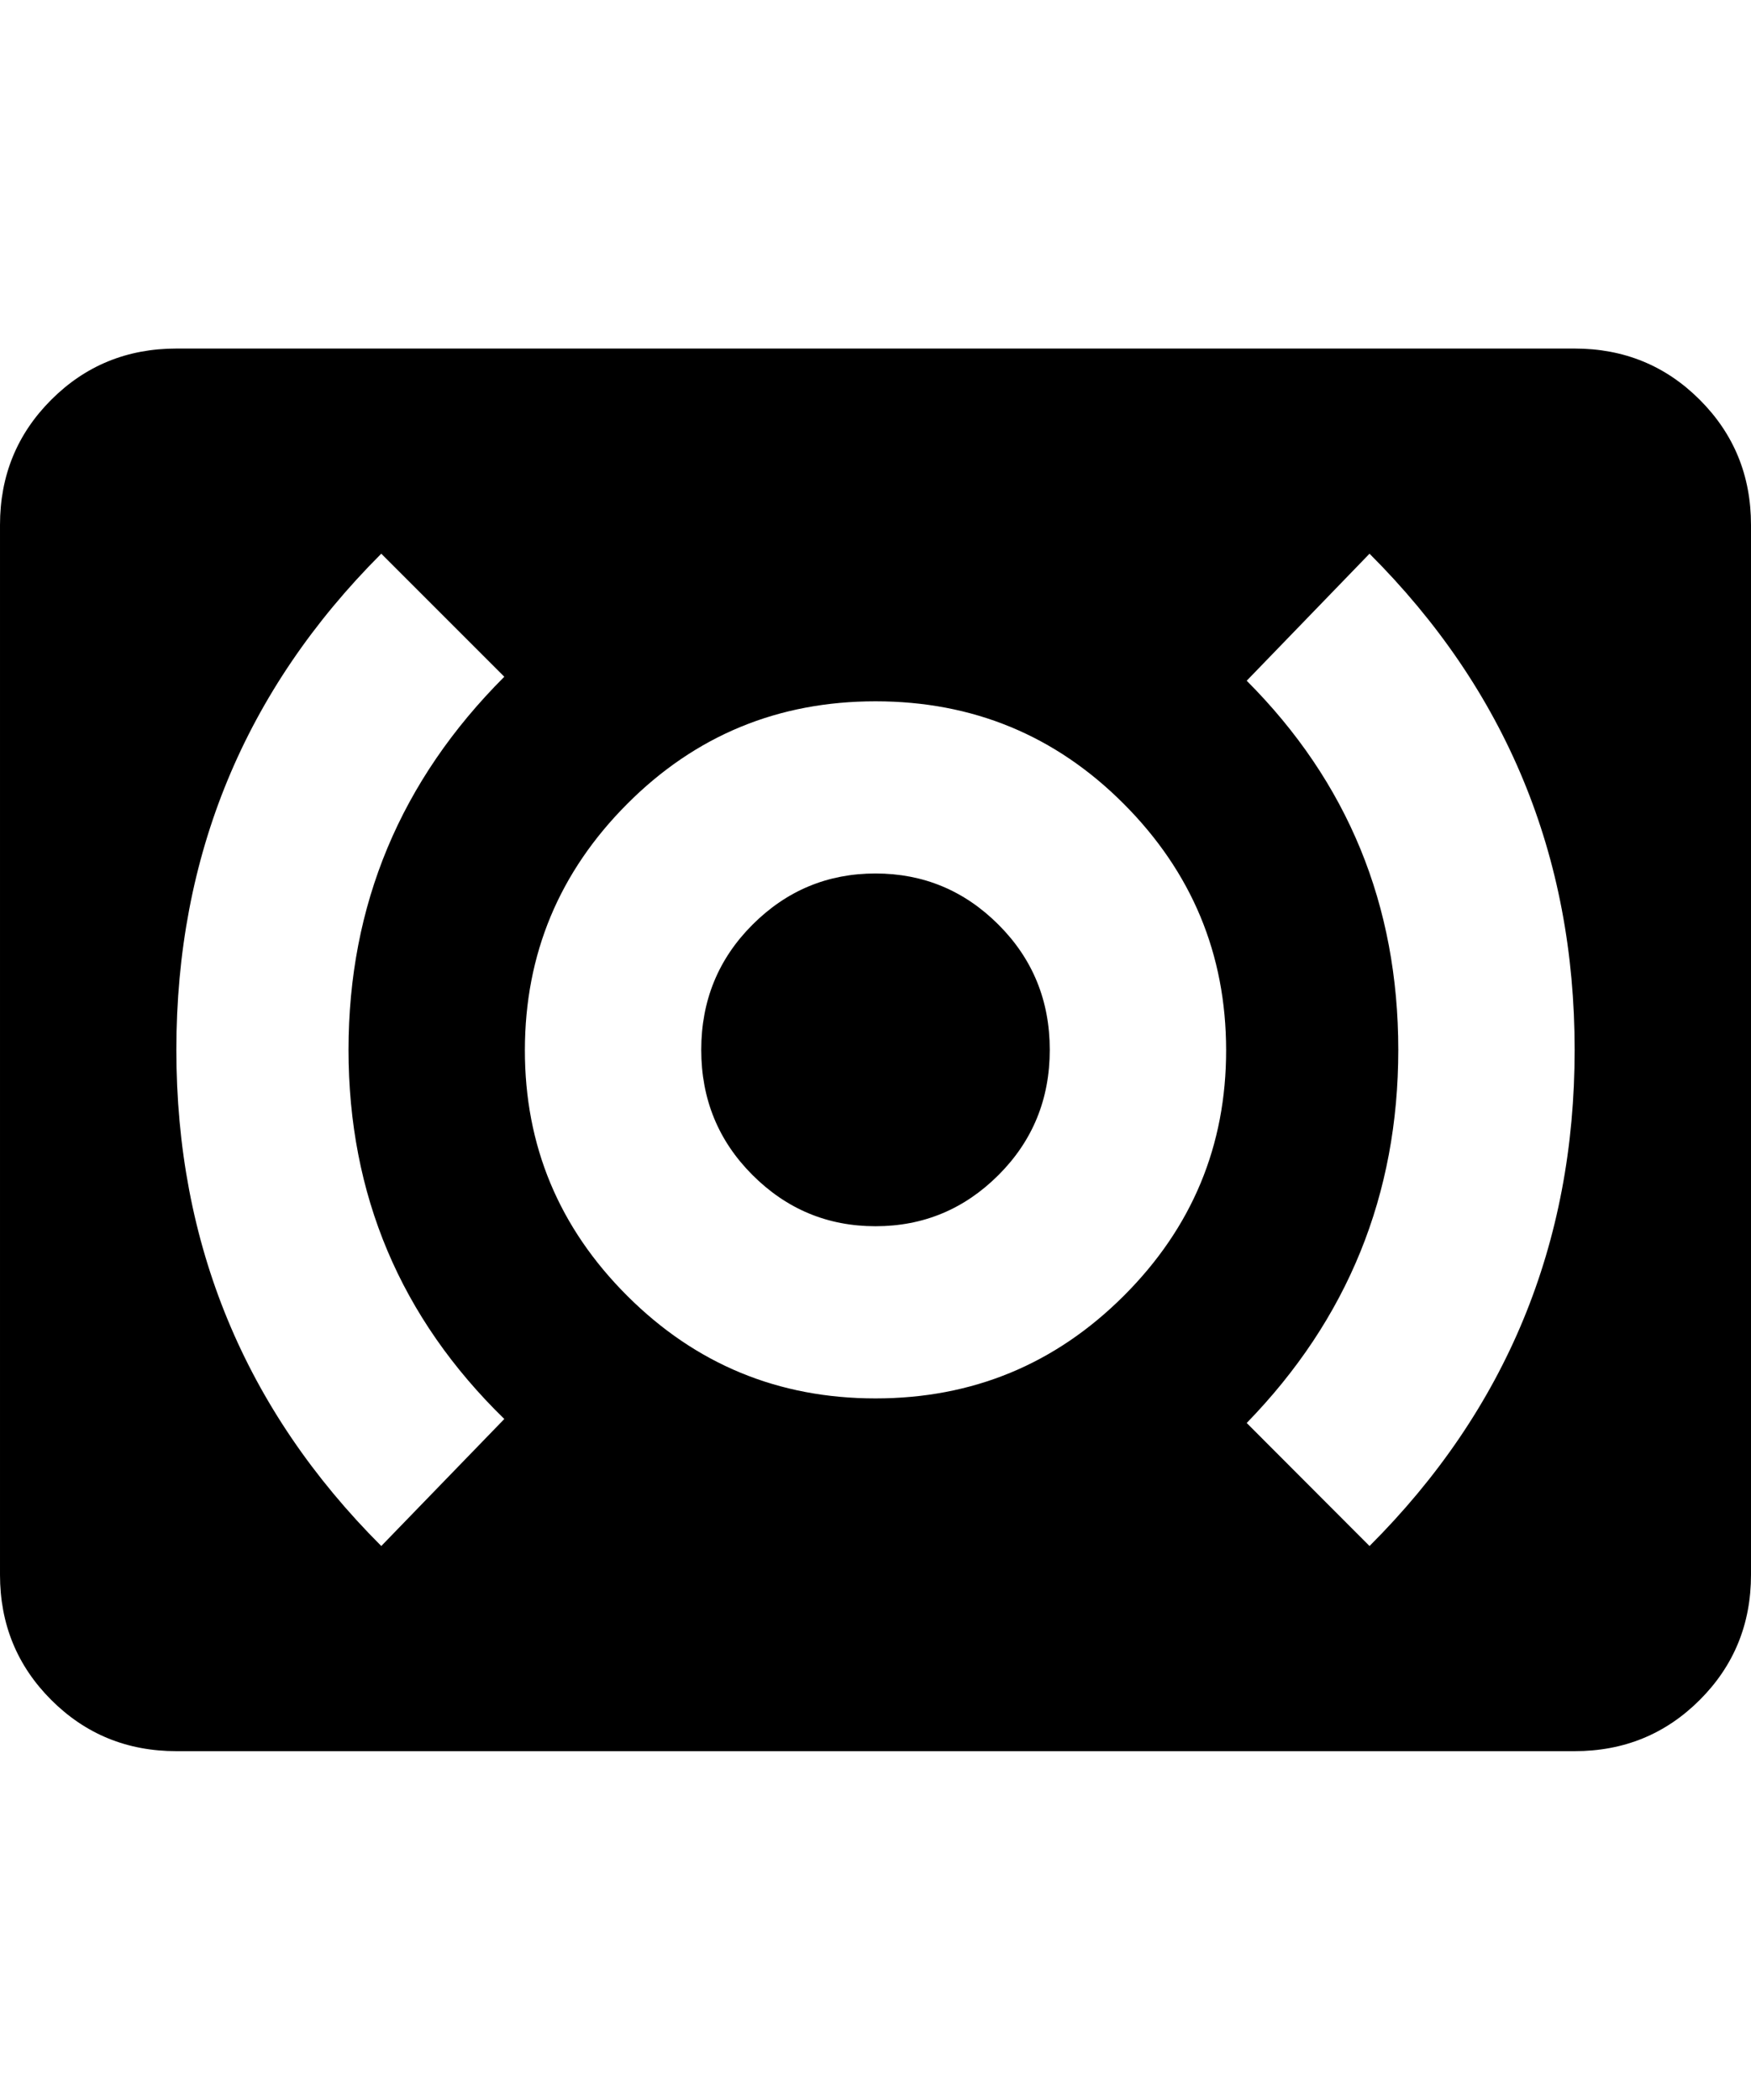 <svg height="1000" width="834.0" xmlns="http://www.w3.org/2000/svg"><path d="m750 166q35.2 0 59.6 24.4t24.4 59.6v500q0 35.2-24.4 59.6t-59.6 24.4h-666q-35.2 0-59.6-24.4t-24.4-59.6v-500q0-35.2 24.4-59.6t59.6-24.4h666z m-509.8 509.8q-74.2-72.3-74.2-175.8t74.2-177.7l-58.6-58.6q-97.6 97.6-97.6 236.3t97.6 236.3z m176.8-9.8q69.3 0 118.2-48.8t48.8-117.2-48.8-117.2-118.2-48.8-118.2 48.8-48.8 117.2 48.8 117.2 118.2 48.8z m235.3 70.3q97.7-97.6 97.7-236.3t-97.7-236.3l-58.5 60.5q72.2 72.3 72.2 175.8t-72.2 177.7z m-235.3-320.3q34.2 0 58.6 24.4t24.4 59.6-24.4 59.6-58.6 24.4-58.6-24.4-24.4-59.6 24.4-59.6 58.6-24.4z" /></svg>